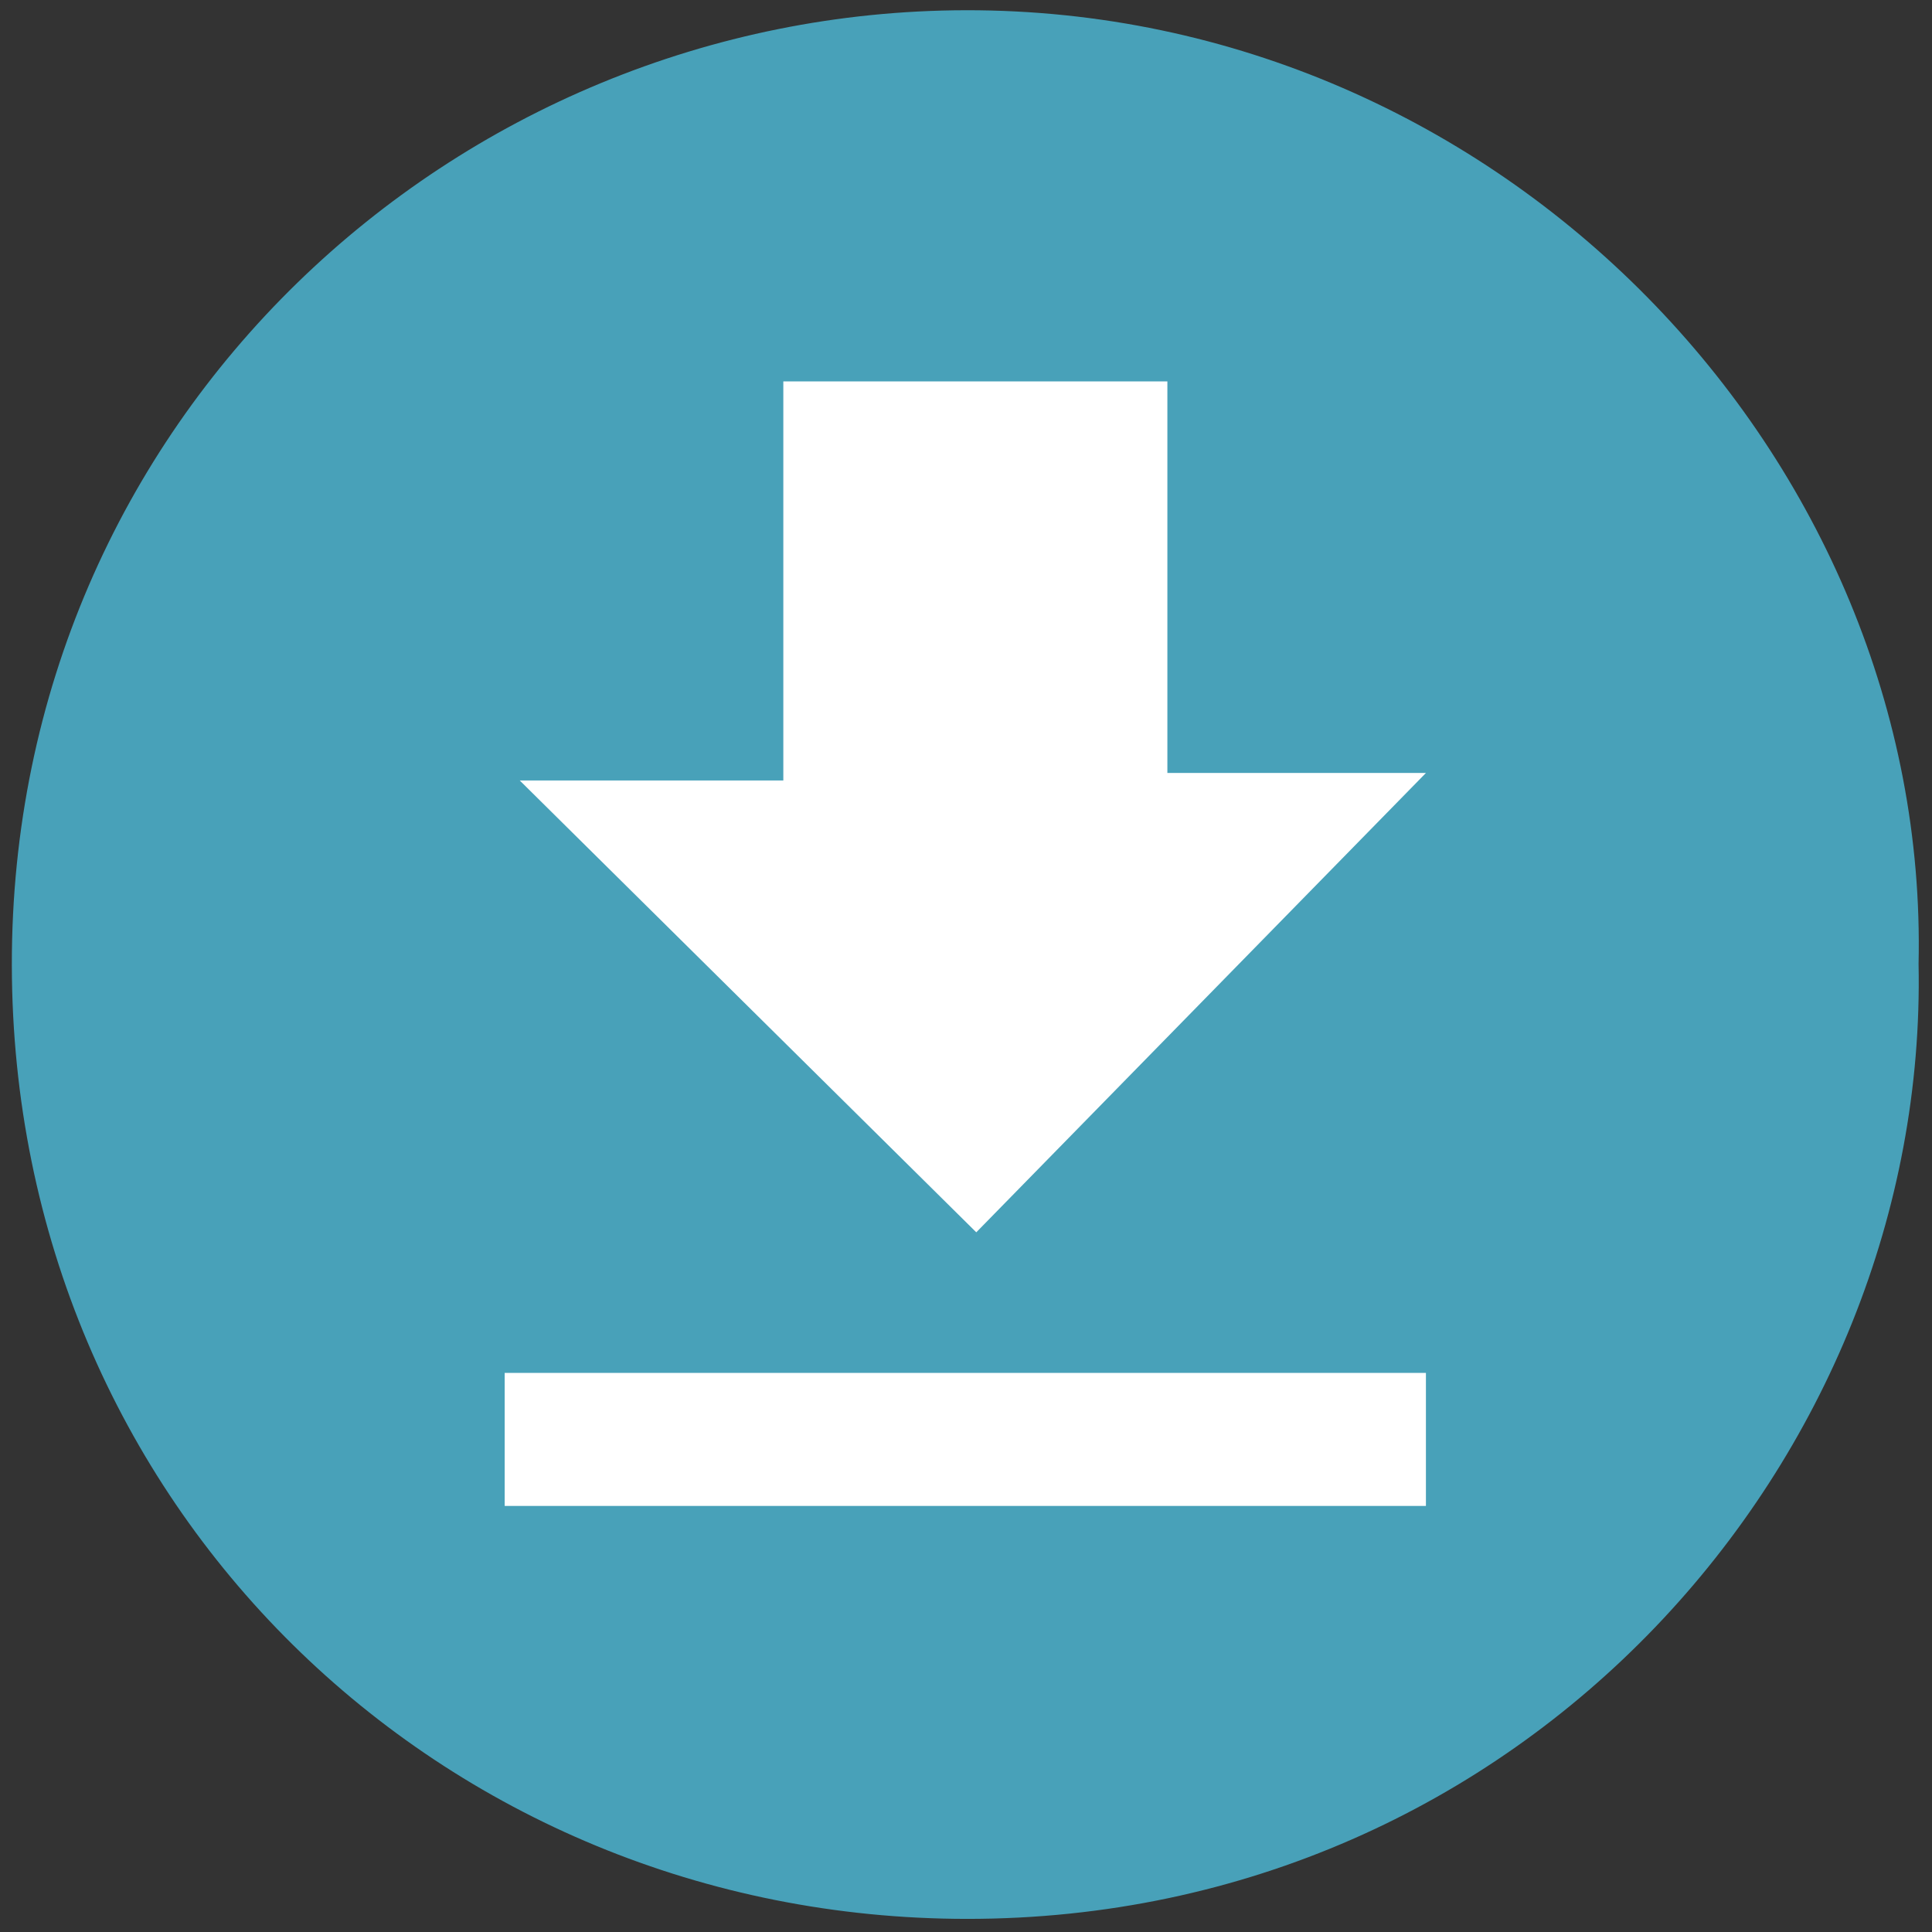 <?xml version="1.0" encoding="utf-8"?>
<!-- Generator: Adobe Illustrator 16.0.0, SVG Export Plug-In . SVG Version: 6.00 Build 0)  -->
<!DOCTYPE svg PUBLIC "-//W3C//DTD SVG 1.1//EN" "http://www.w3.org/Graphics/SVG/1.1/DTD/svg11.dtd">
<svg version="1.1" id="Layer_1" xmlns="http://www.w3.org/2000/svg" xmlns:xlink="http://www.w3.org/1999/xlink" x="0px" y="0px"
	 width="218.65px" height="218.652px" viewBox="0 0 218.65 218.652" enable-background="new 0 0 218.65 218.652"
	 xml:space="preserve">
<rect x="0" y="0" width="218.65" height="218.652" fill="#333333" stroke="none"/>
<rect x="32.981" y="39.615" fill="#FFFFFF" width="153.254" height="135.127"/>
<g>
	<path fill="#48A1B9" d="M109.298,1.159C51.477,1.262,1.26,47.414,1.34,109.212c0.078,61.166,48.618,107.931,108.096,107.954
		c63.051,0.025,108.82-52.095,107.694-108.076C218.413,51.958,169.991,1.05,109.298,1.159z M161.376,170.43H57.117v-15.057h104.259
		V170.43z M110.488,139.464L58.823,88.33h29.828V43.162h43.465v44.317h29.261L110.488,139.464z"/>
</g>
</svg>
